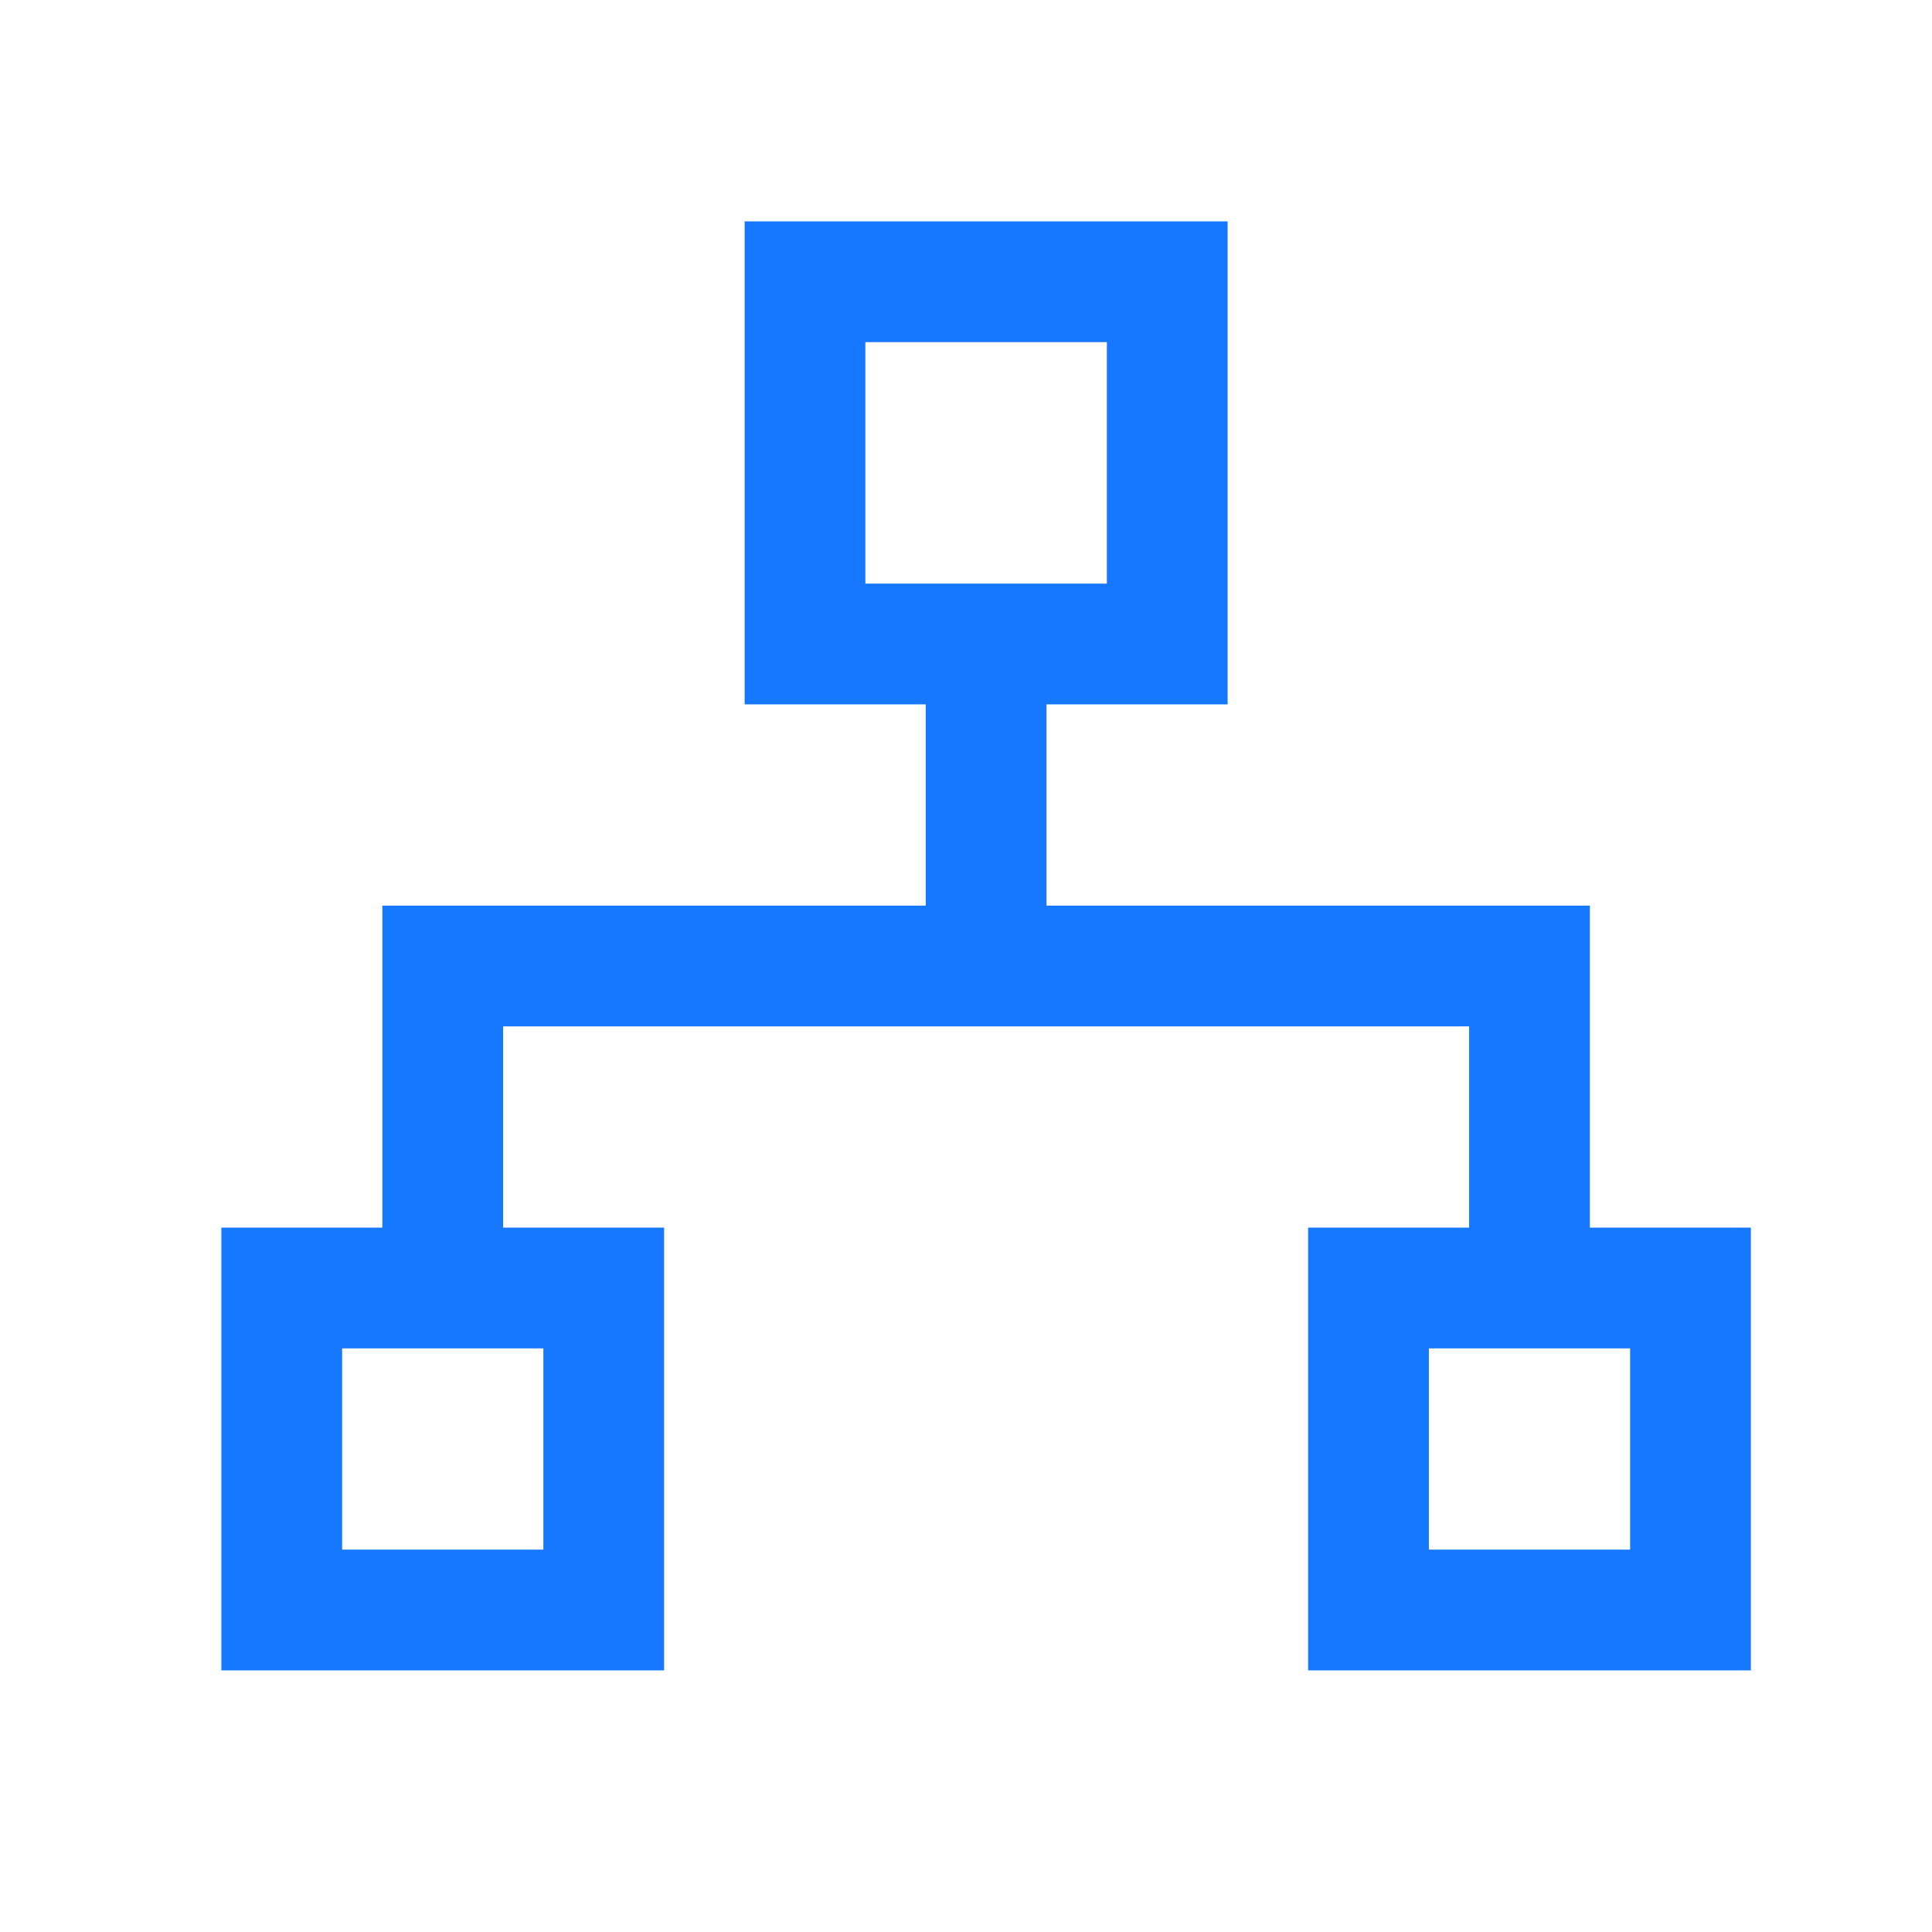 <?xml version="1.0" standalone="no"?><!DOCTYPE svg PUBLIC "-//W3C//DTD SVG 1.1//EN" "http://www.w3.org/Graphics/SVG/1.1/DTD/svg11.dtd"><svg t="1669907767636" class="icon" viewBox="0 0 1024 1024" version="1.1" xmlns="http://www.w3.org/2000/svg" p-id="2150" data-darkreader-inline-fill="" xmlns:xlink="http://www.w3.org/1999/xlink" width="200" height="200"><path d="M650.667 117.333v256H554.667v106.667h288v170.667h85.333v234.667h-234.667v-234.667h85.333v-106.667h-512v106.667h85.333v234.667h-234.667v-234.667h85.333v-170.667H490.667v-106.667h-96v-256h256z m-362.667 597.333h-106.667v106.667h106.667v-106.667z m576 0h-106.667v106.667h106.667v-106.667z m-277.333-533.333h-128v128h128v-128z" fill="#1677FF" p-id="2151" data-darkreader-inline-fill="" style="--darkreader-inline-fill:#004fbf;"></path></svg>